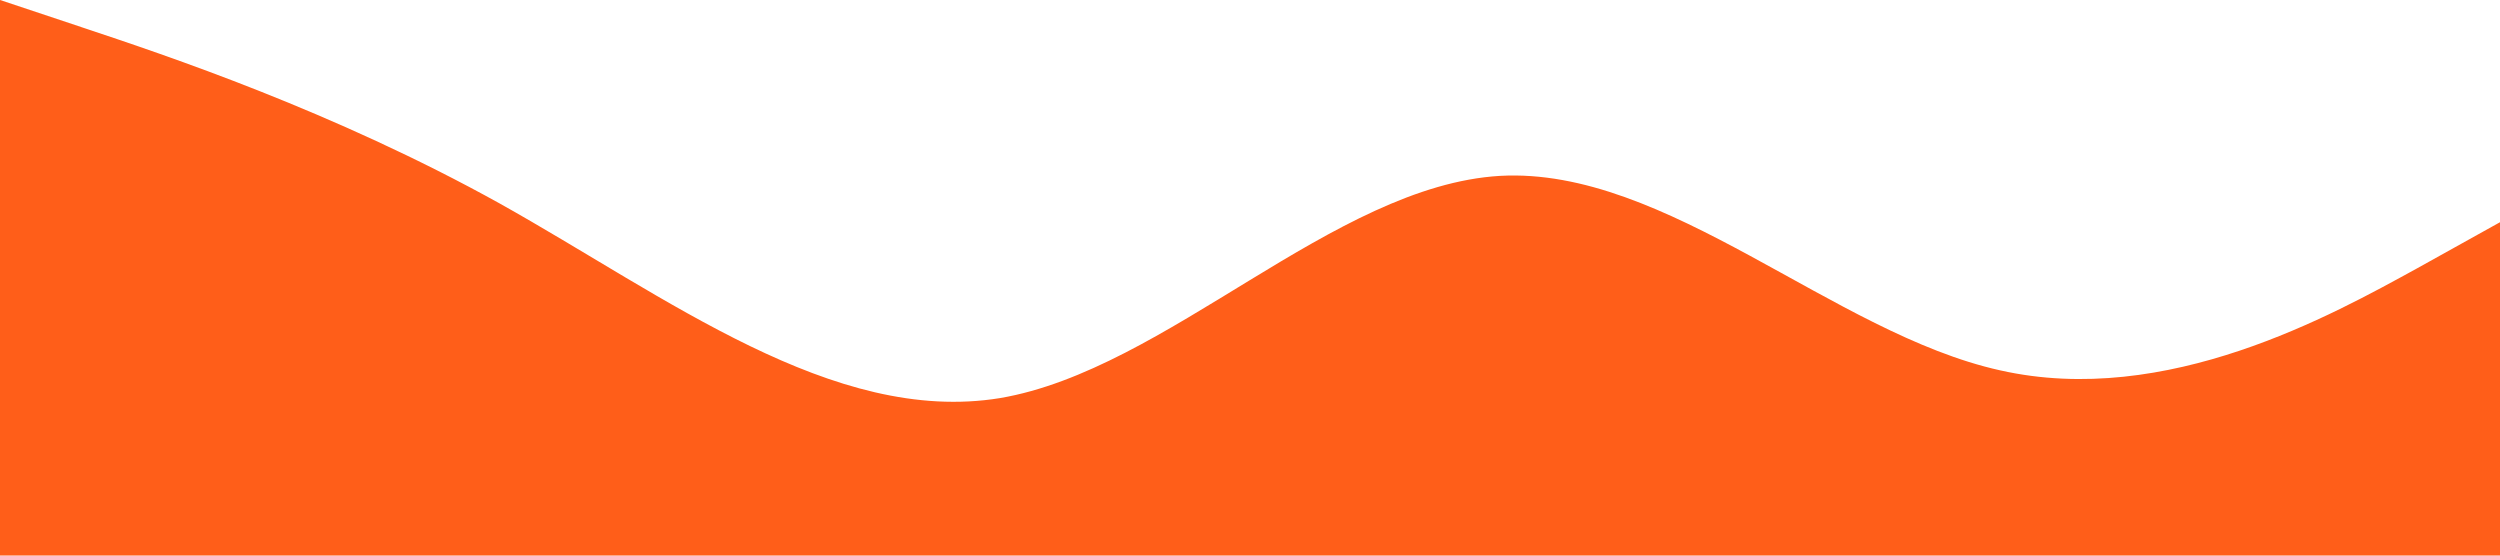 <?xml version="1.0" standalone="no"?><svg xmlns="http://www.w3.org/2000/svg" viewBox="0 0 1440 320"><path fill="#FF5E19" fill-opacity="1" d="M0,0L48,16C96,32,192,64,288,117.3C384,171,480,245,576,229.3C672,213,768,107,864,101.3C960,96,1056,192,1152,213.3C1248,235,1344,181,1392,154.7L1440,128L1440,320L1392,320C1344,320,1248,320,1152,320C1056,320,960,320,864,320C768,320,672,320,576,320C480,320,384,320,288,320C192,320,96,320,48,320L0,320Z"></path></svg>